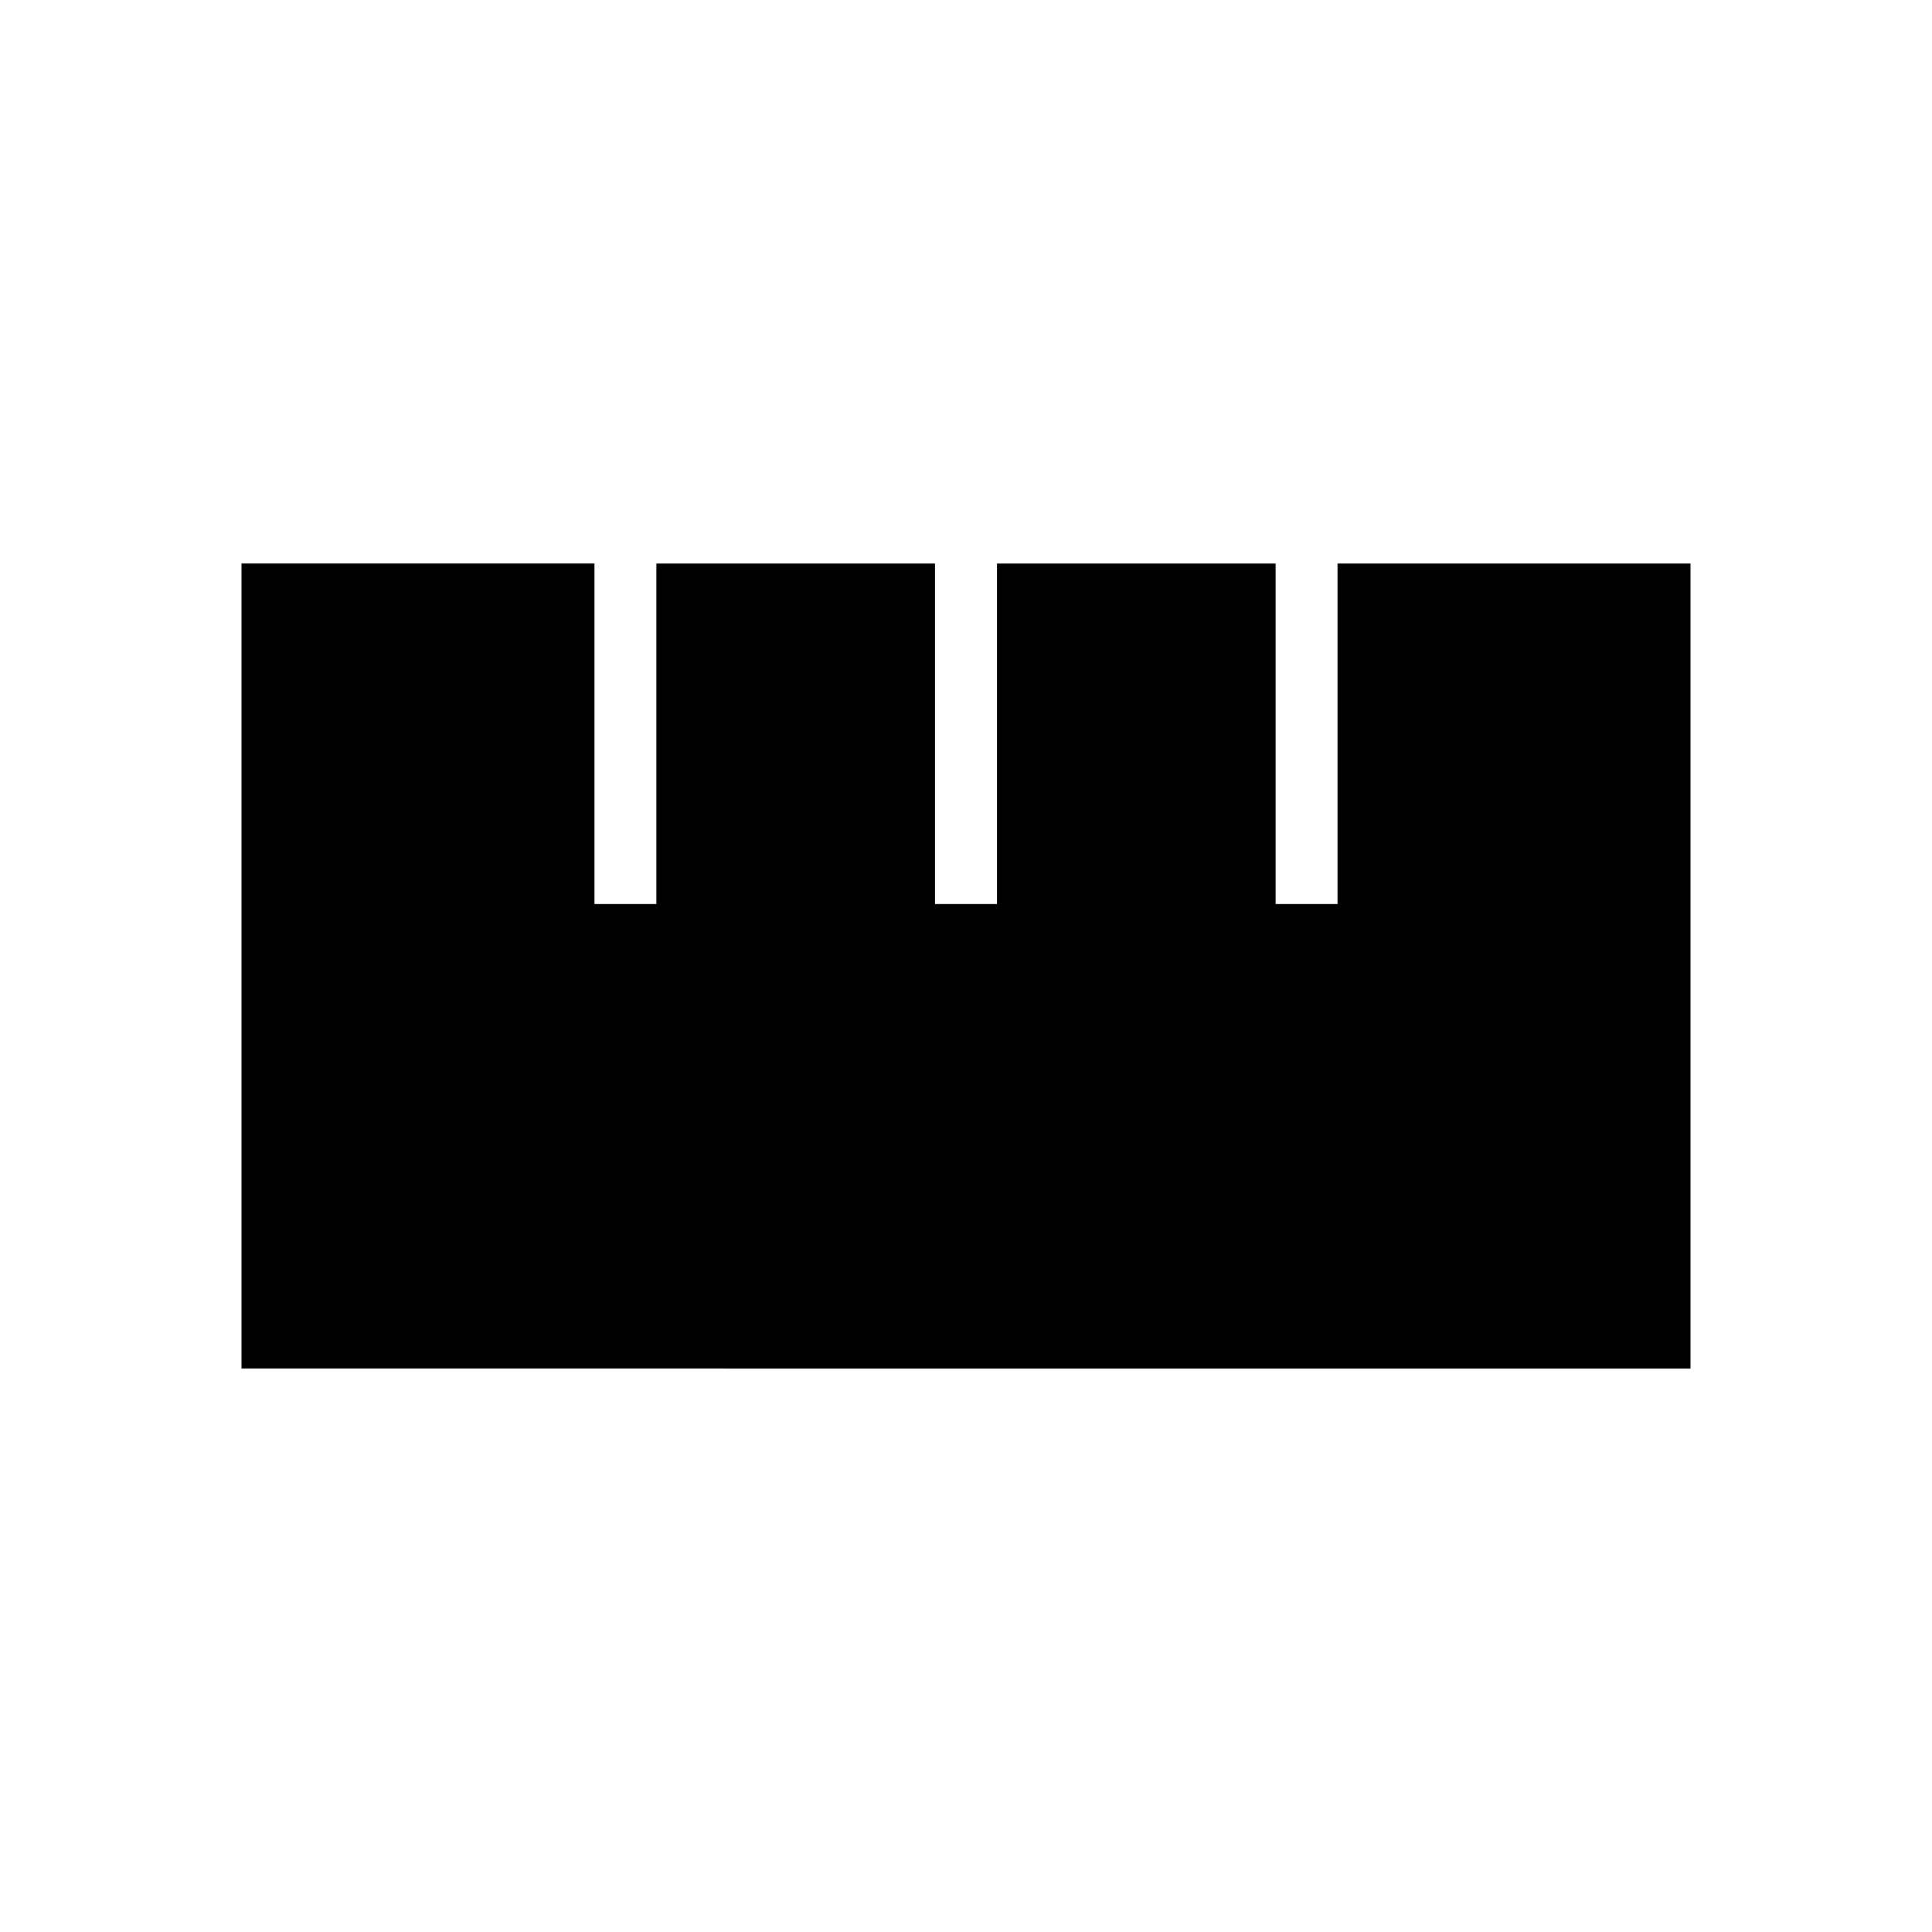 <svg xmlns="http://www.w3.org/2000/svg" height="48" viewBox="0 -960 960 960" width="48"><path d="M120-280v-400h175.38v169.23h30.77V-680h138.47v169.23h30.76V-680h138.47v169.23h30.77V-680H840v400H120Z"/></svg>